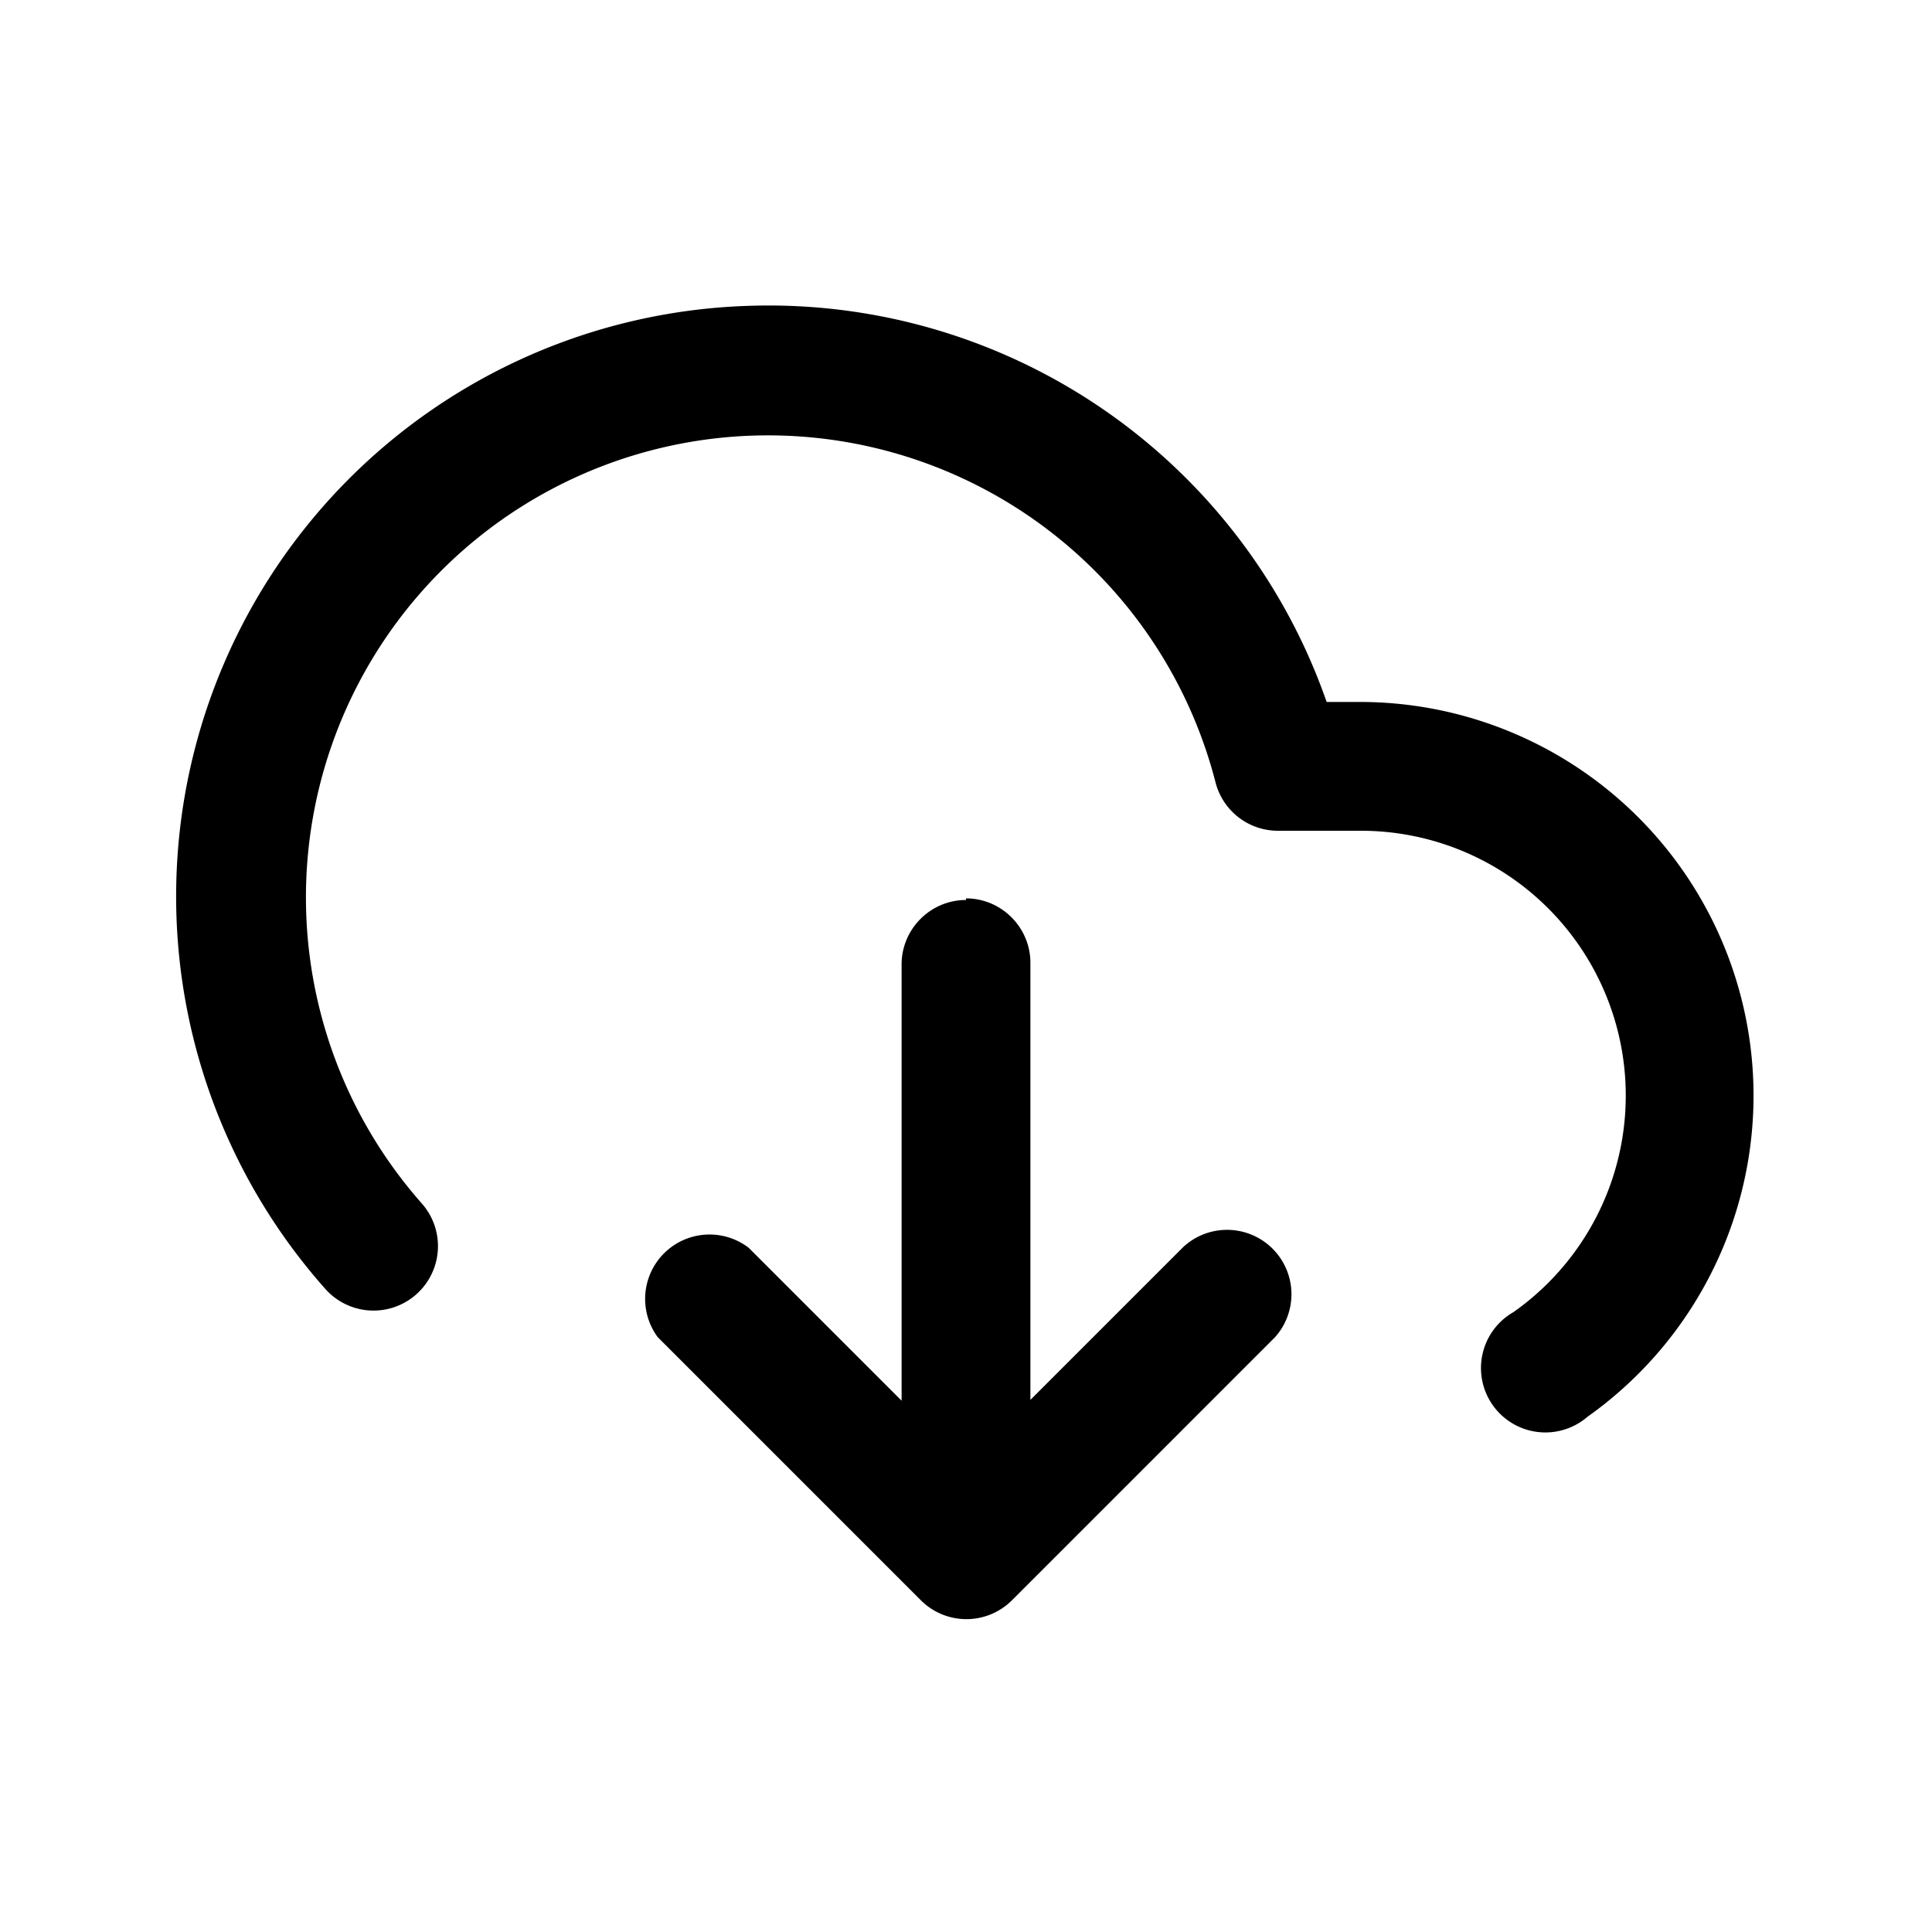 <svg viewBox="0 0 24 24" focusable="false"><path d="M9.28 3.8a7.34 7.34 0 017.2 4.92h.43m0 0a4.89 4.89 0 012.81 8.88.8.8 0 11-.92-1.3 3.29 3.29 0 00-1.9-5.98h-1.02a.8.8 0 01-.78-.6 5.74 5.74 0 10-9.86 5.23.8.8 0 01-1.2 1.06A7.34 7.34 0 019.28 3.8M12 11.16c.44 0 .8.36.8.8v5.43l1.9-1.9a.8.8 0 011.14 1.12l-3.27 3.27a.8.8 0 01-1.13 0l-3.27-3.27A.8.8 0 019.3 15.5l1.9 1.9v-5.42c0-.44.36-.8.8-.8z" /></svg>